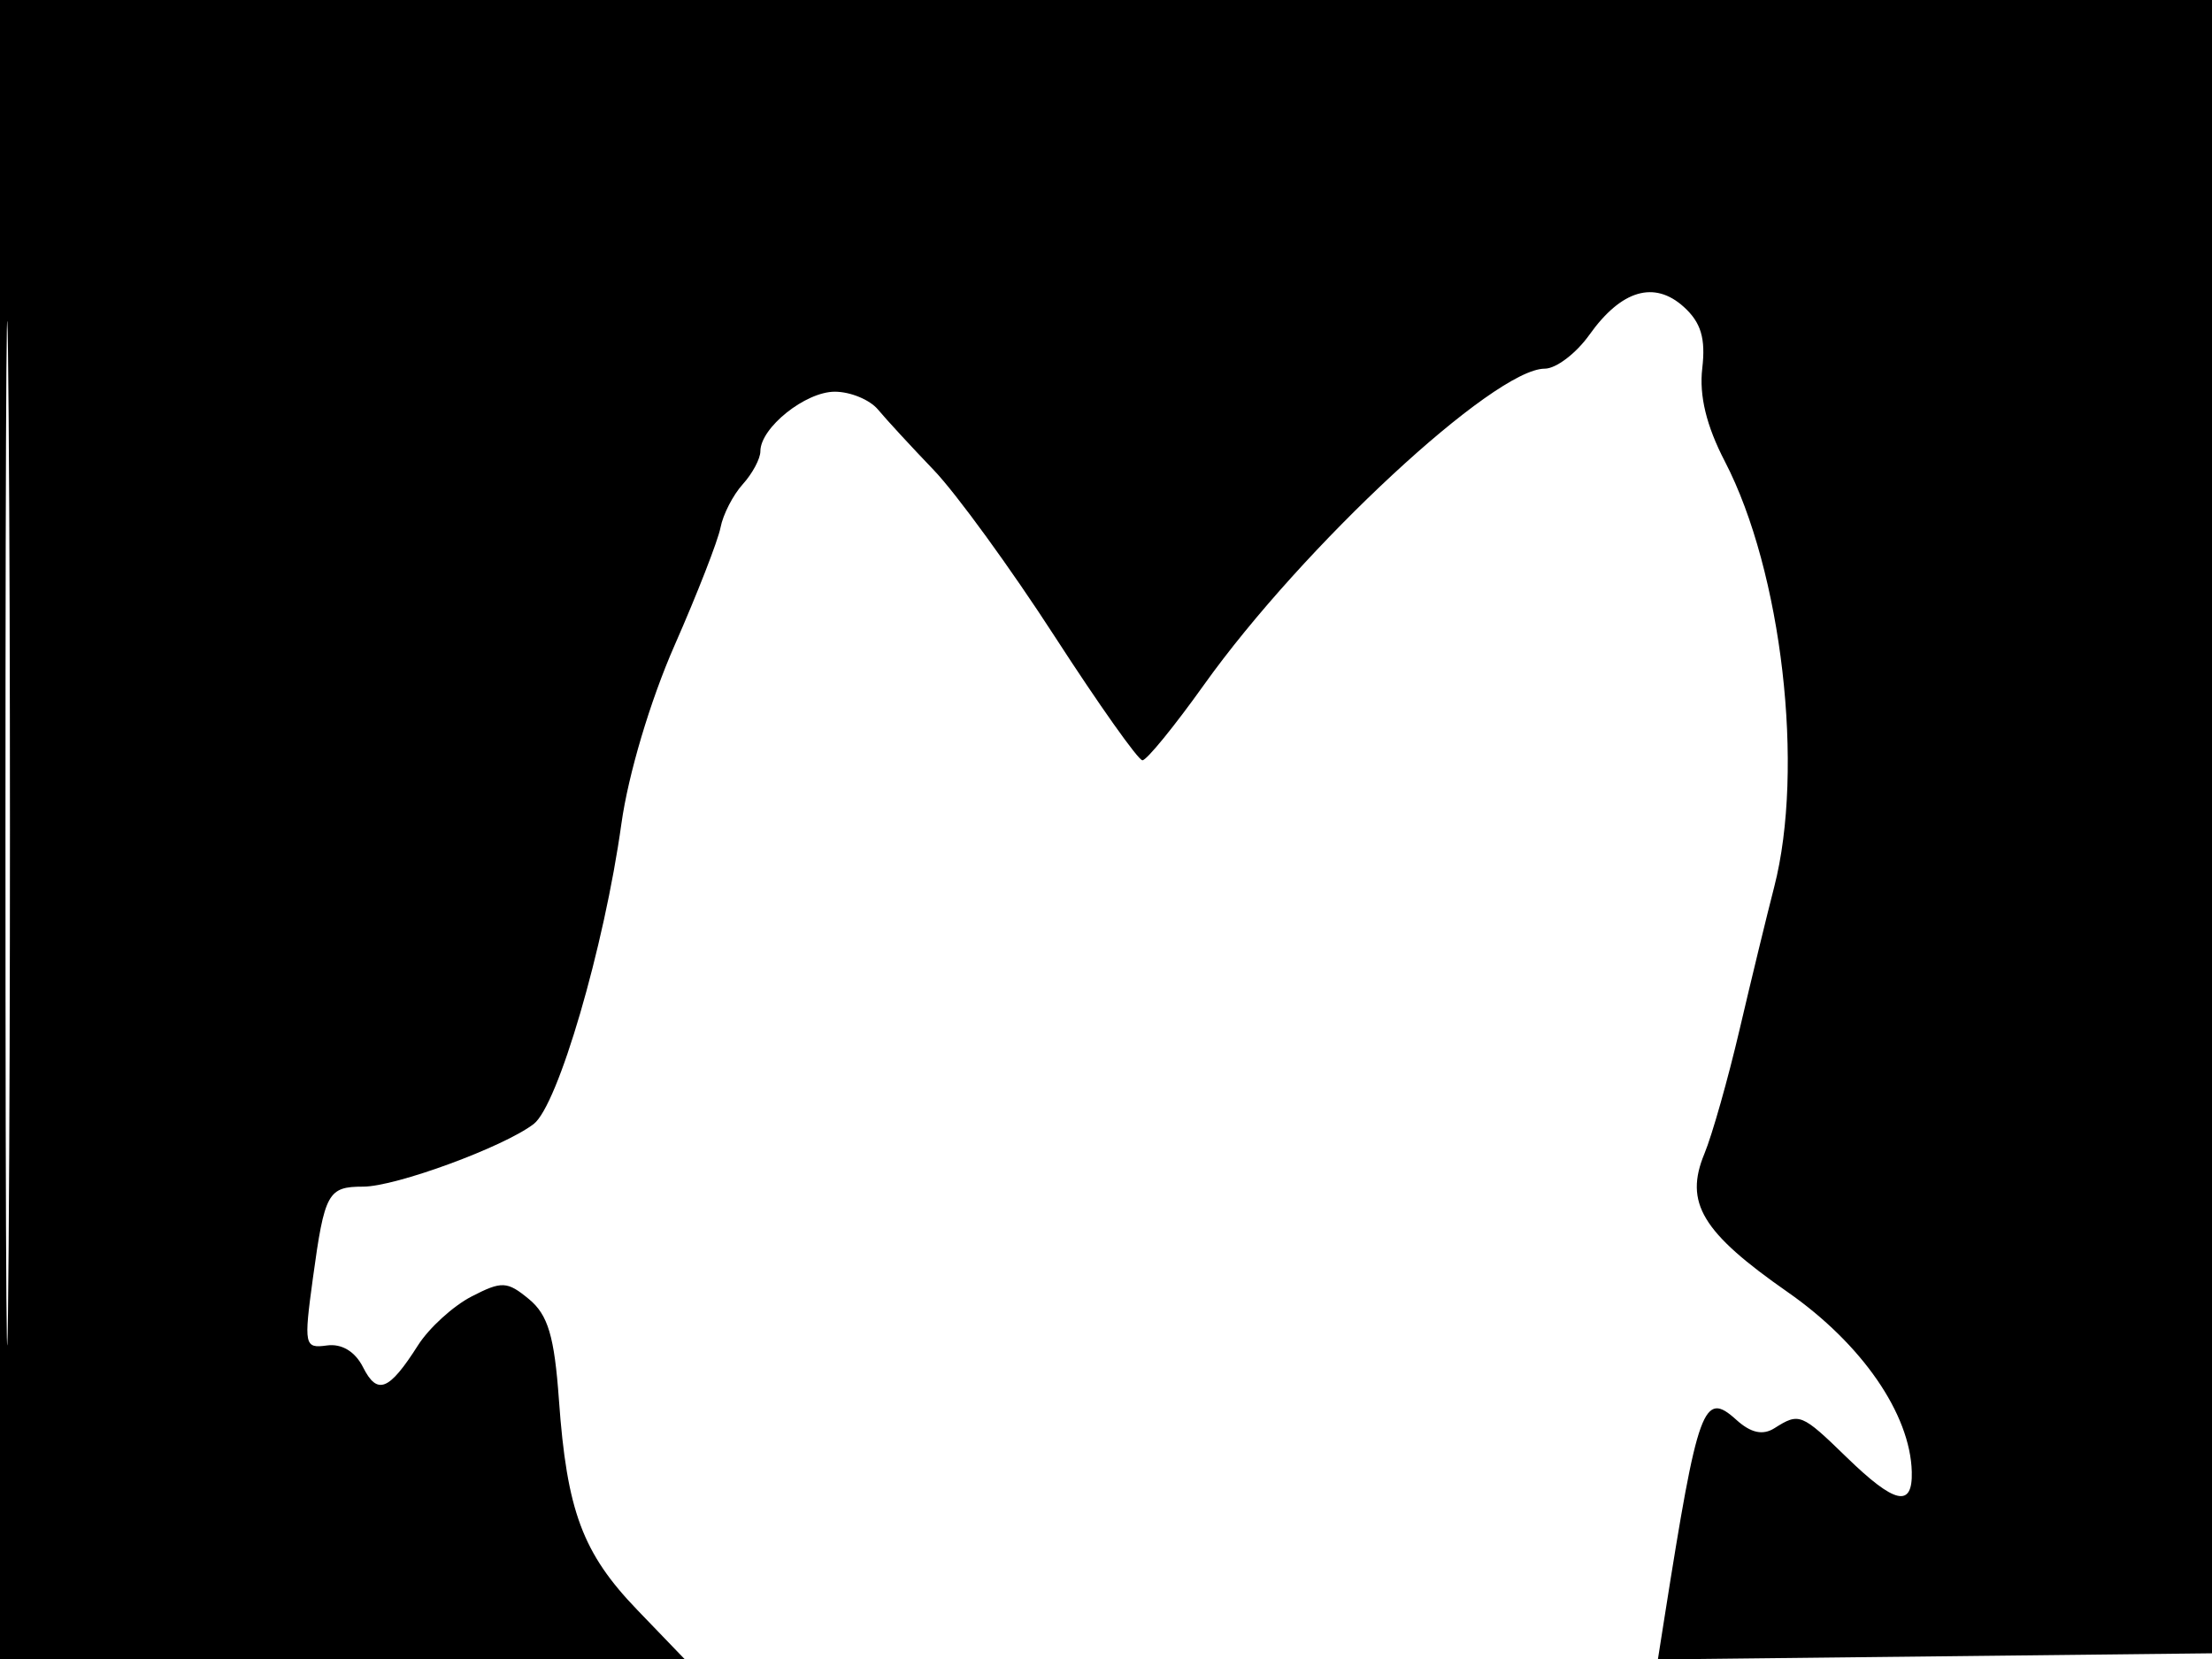 <svg xmlns="http://www.w3.org/2000/svg" width="192" height="144" viewBox="0 0 192 144" version="1.1">
	<path d="M 0 72 L 0 144 29.708 144 L 59.416 144 55.324 139.750 C 50.568 134.812, 49.204 131.154, 48.514 121.500 C 48.121 115.998, 47.566 114.130, 45.920 112.769 C 44.021 111.200, 43.555 111.179, 40.922 112.540 C 39.325 113.366, 37.237 115.270, 36.283 116.771 C 33.767 120.725, 32.751 121.131, 31.514 118.679 C 30.823 117.307, 29.658 116.606, 28.369 116.786 C 26.421 117.057, 26.362 116.773, 27.160 110.942 C 28.174 103.527, 28.463 103, 31.522 103 C 34.346 103, 43.704 99.564, 46.320 97.566 C 48.431 95.955, 52.446 82.215, 53.936 71.504 C 54.532 67.223, 56.437 60.829, 58.547 56.029 C 60.526 51.529, 62.323 46.921, 62.541 45.787 C 62.759 44.654, 63.627 42.965, 64.469 42.034 C 65.311 41.104, 66 39.815, 66 39.171 C 66 37.127, 69.907 34, 72.461 34 C 73.814 34, 75.501 34.698, 76.211 35.551 C 76.920 36.404, 79.097 38.767, 81.049 40.801 C 83.001 42.836, 87.726 49.334, 91.549 55.243 C 95.372 61.151, 98.798 65.989, 99.162 65.993 C 99.526 65.997, 101.929 63.051, 104.501 59.446 C 113.085 47.417, 129.701 32, 134.082 32 C 135.062 32, 136.806 30.677, 137.958 29.059 C 140.728 25.169, 143.594 24.323, 146.154 26.640 C 147.645 27.989, 148.059 29.368, 147.755 31.970 C 147.478 34.347, 148.112 36.958, 149.718 40.054 C 154.669 49.596, 156.651 66.714, 153.996 77 C 153.357 79.475, 152.009 85.029, 151 89.343 C 149.991 93.657, 148.615 98.515, 147.943 100.138 C 146.180 104.393, 147.726 106.963, 155.169 112.153 C 161.607 116.643, 165.809 122.727, 165.941 127.750 C 166.024 130.902, 164.477 130.560, 160.297 126.500 C 156.356 122.673, 156.179 122.601, 154.023 123.965 C 153.008 124.607, 151.972 124.380, 150.712 123.239 C 147.868 120.666, 147.381 122.002, 144.497 140.268 L 143.903 144.036 168.201 143.768 L 192.500 143.500 192.757 71.750 L 193.013 0 96.507 0 L 0 0 0 72 M 0.474 72.500 C 0.474 112.100, 0.598 128.154, 0.750 108.176 C 0.901 88.198, 0.901 55.798, 0.750 36.176 C 0.598 16.554, 0.474 32.900, 0.474 72.500" stroke="none" fill="black" fill-rule="evenodd"/>
</svg>